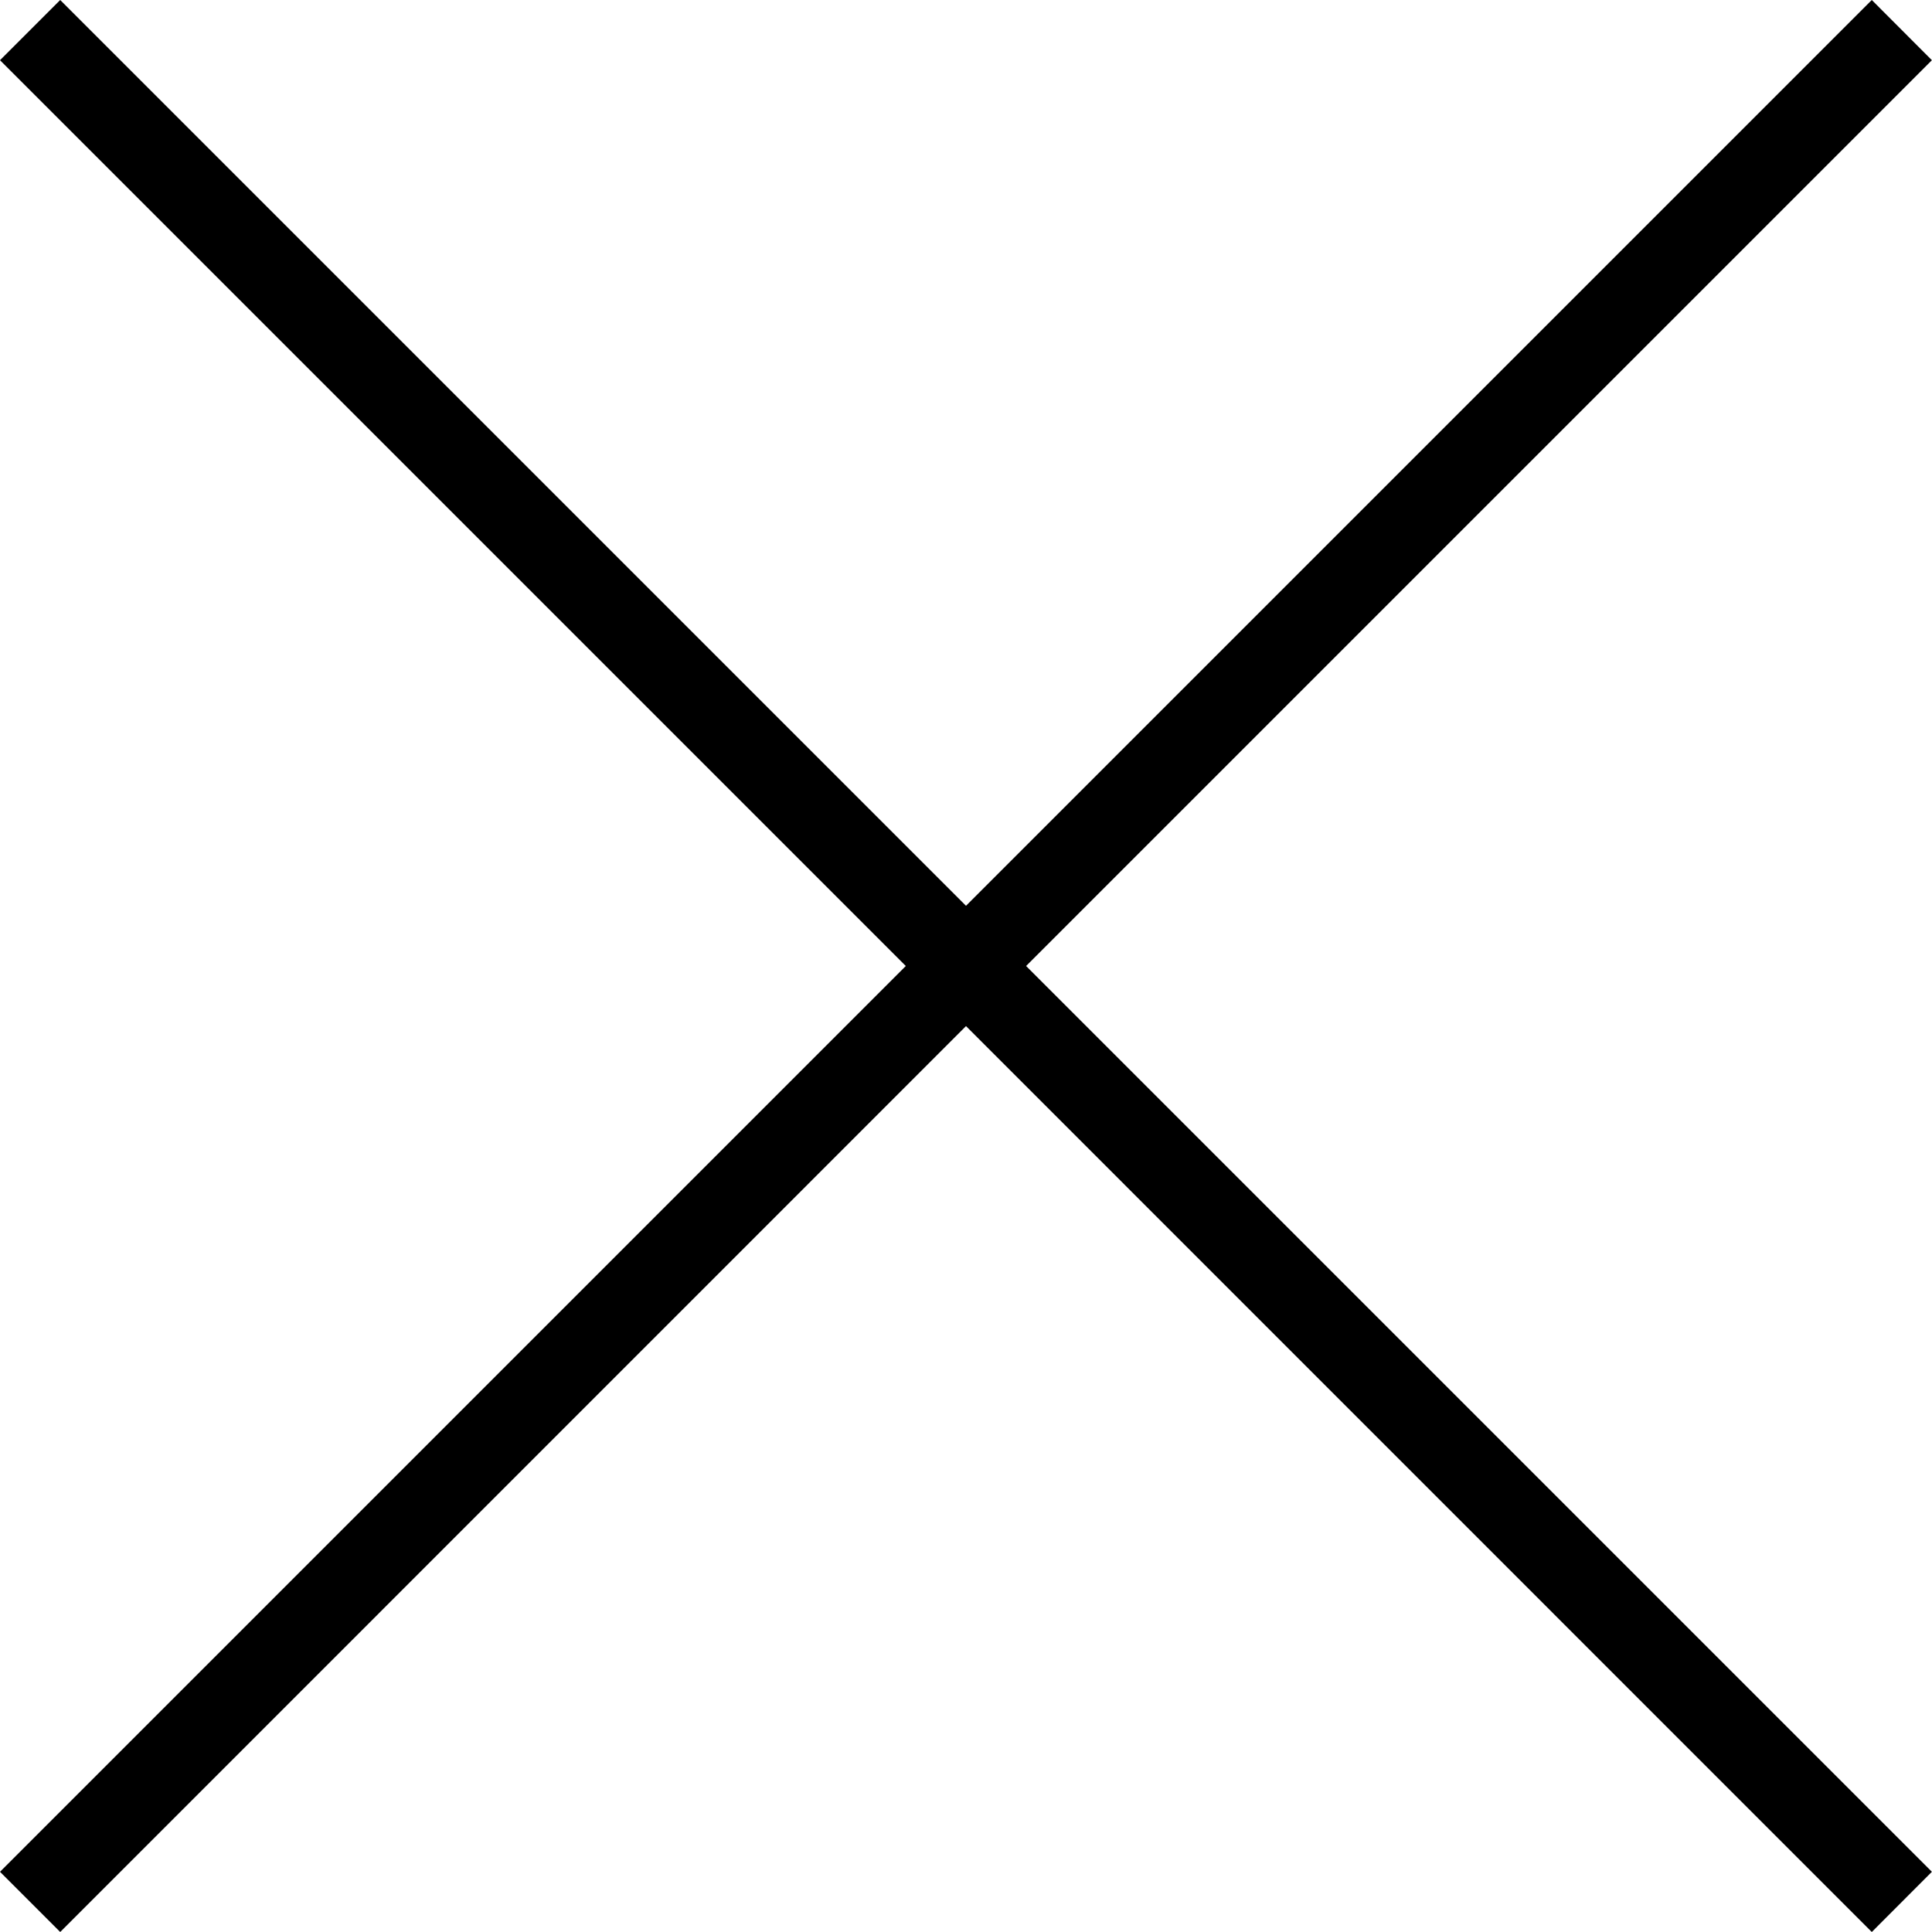 <svg width="18" height="18" viewBox="0 0 18 18" xmlns="http://www.w3.org/2000/svg">
<path d="M17.999 0.561L17.439 0L9 8.439L0.561 0L0 0.561L8.439 9L0 17.439L0.561 18L9 9.56L17.439 18L17.999 17.439L9.56 9L17.999 0.561Z" />
</svg>
